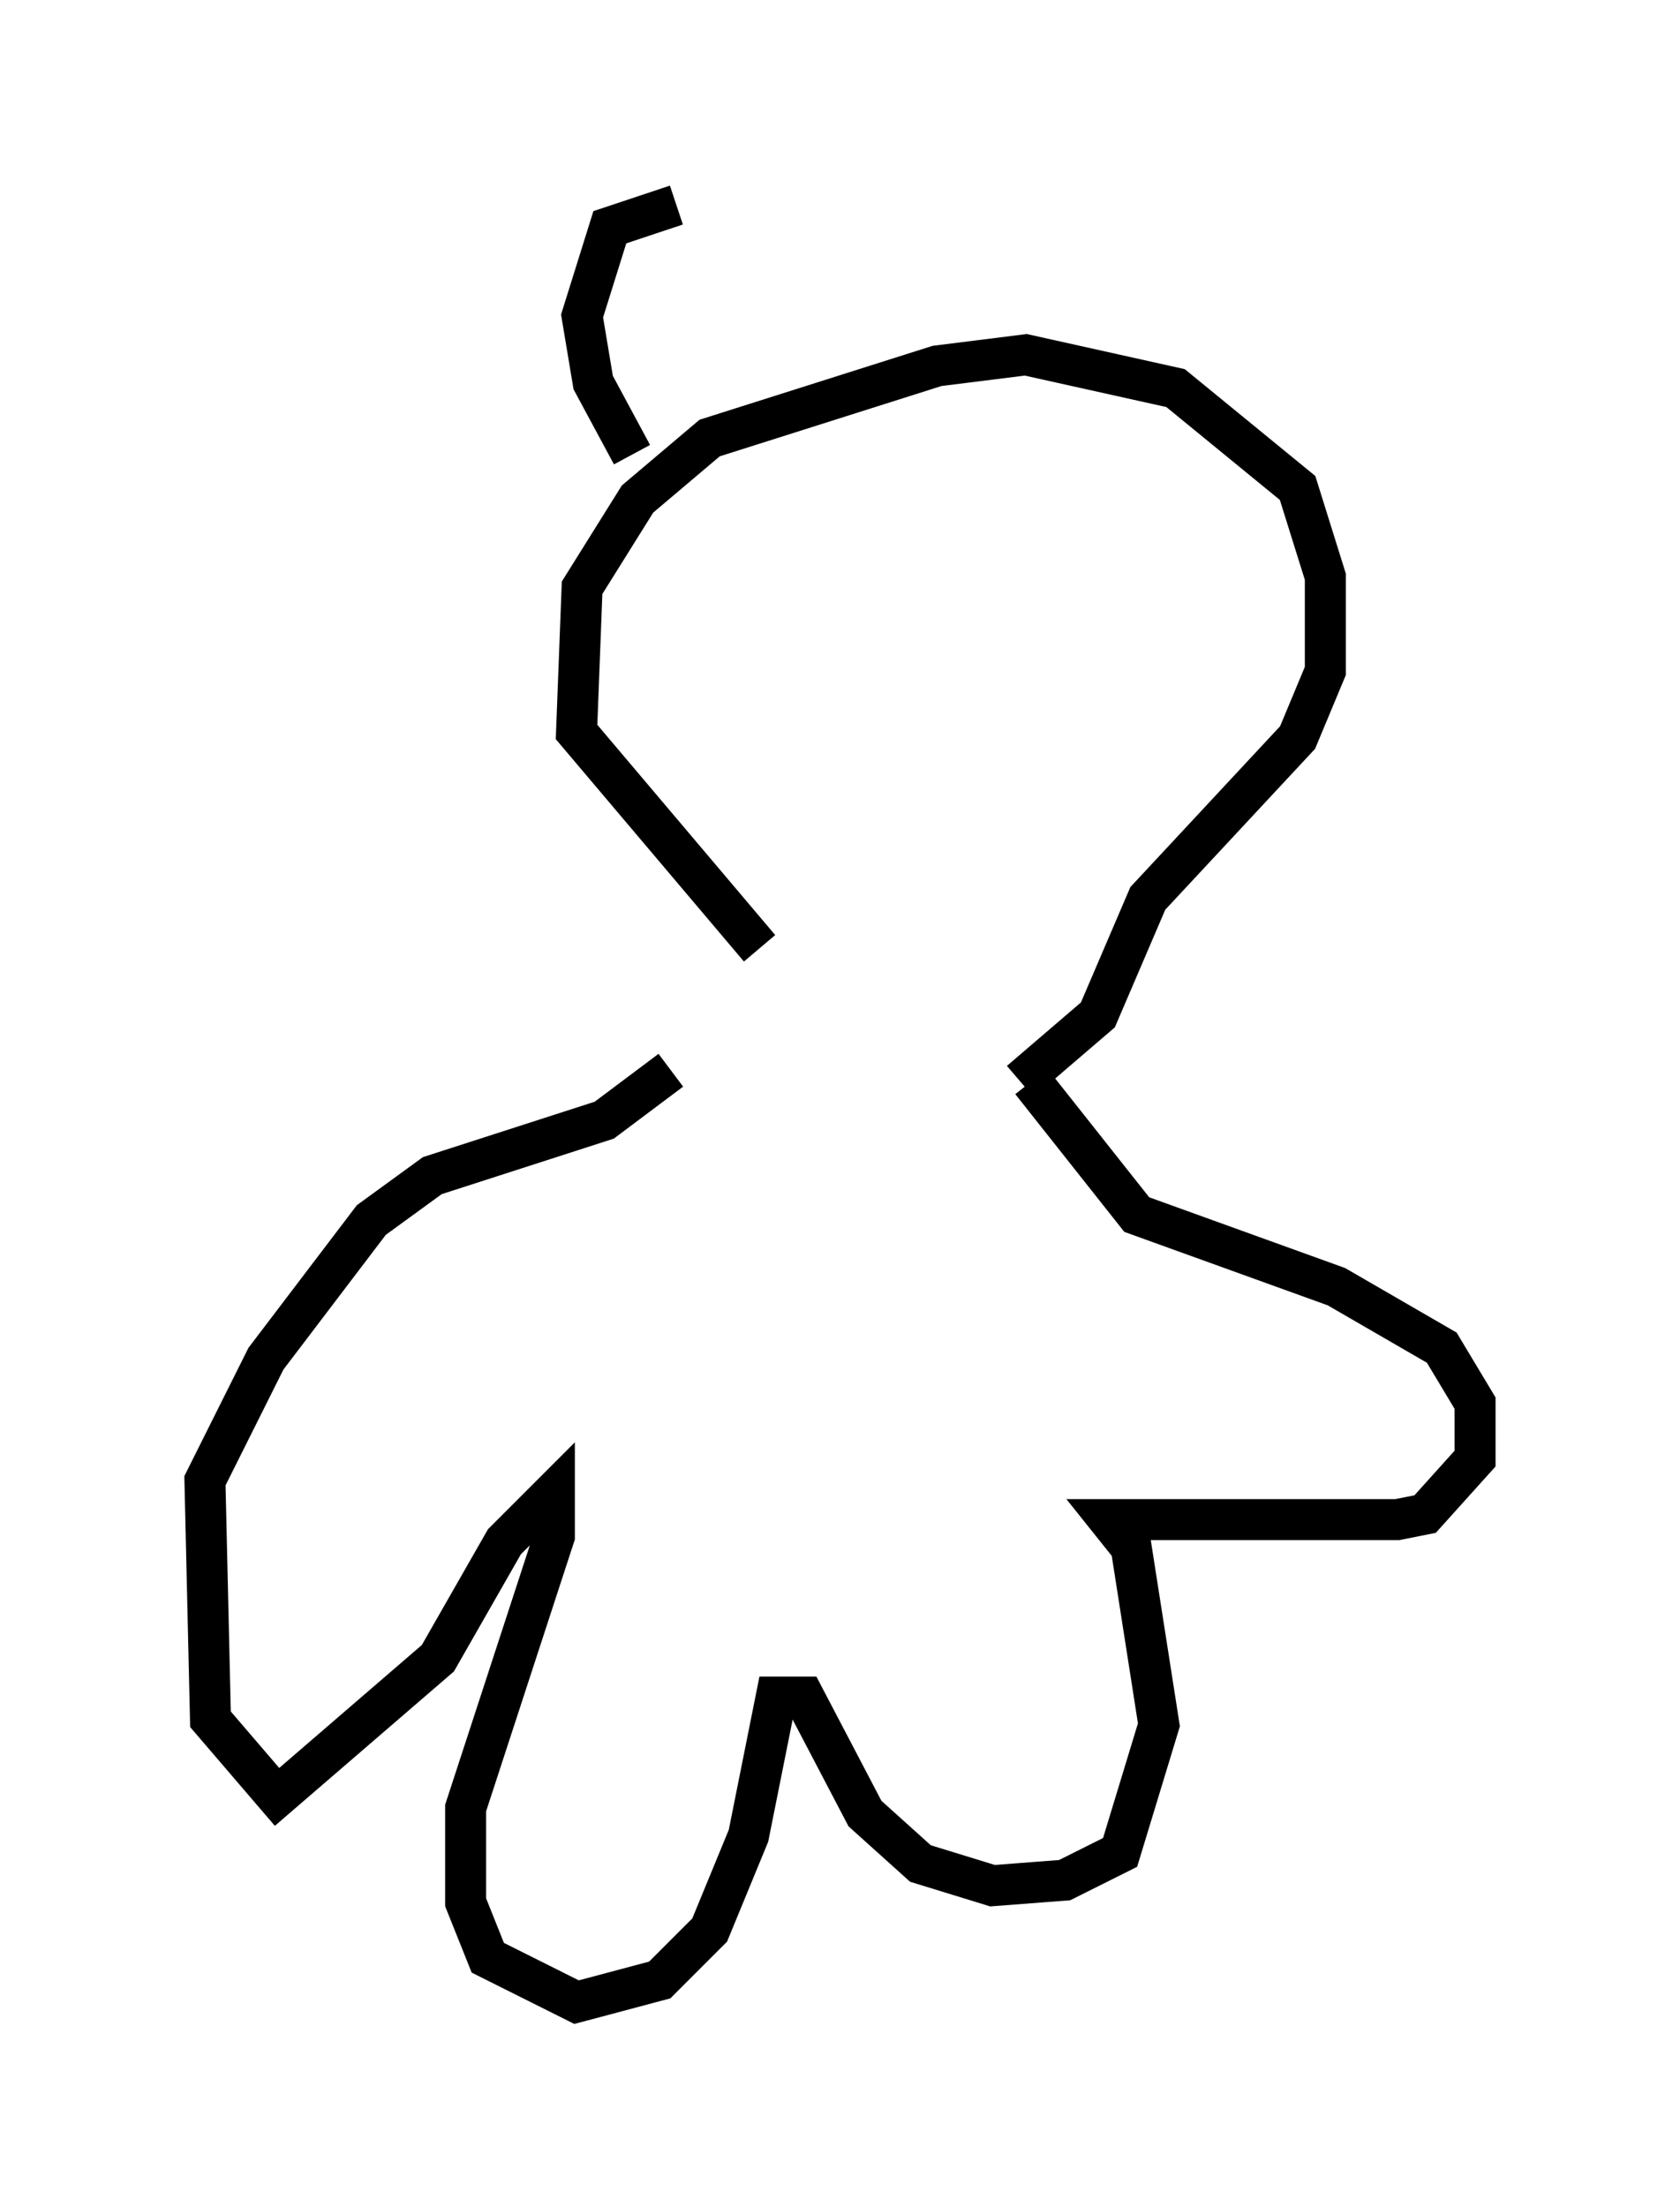 <?xml version="1.0" encoding="utf-8" ?>
<svg baseProfile="full" height="53.843" version="1.1" width="40.987" xmlns="http://www.w3.org/2000/svg" xmlns:ev="http://www.w3.org/2001/xml-events" xmlns:xlink="http://www.w3.org/1999/xlink"><defs /><rect fill="white" height="53.843" width="40.987" x="0" y="0" /><path d="M18.396, 23.403 m-2.03, 2.706 l-1.624, 1.218 -4.195, 1.353 l-1.488, 1.083 -2.571, 3.383 l-1.488, 2.977 0.135, 5.819 l1.624, 1.894 3.924, -3.383 l1.624, -2.842 1.218, -1.218 l0.0, 1.083 -2.165, 6.631 l0.0, 2.3 0.541, 1.353 l2.165, 1.083 2.03, -0.541 l1.218, -1.218 0.947, -2.3 l0.677, -3.383 0.677, 0.0 l1.488, 2.842 1.353, 1.218 l1.759, 0.541 1.759, -0.135 l1.353, -0.677 0.947, -3.112 l-0.677, -4.33 -0.541, -0.677 l7.036, 0.0 0.677, -0.135 l1.218, -1.353 0.0, -1.353 l-0.812, -1.353 -2.571, -1.488 l-4.871, -1.759 -2.571, -3.248 m-6.631, -3.248 l-4.465, -5.277 0.135, -3.518 l1.353, -2.165 1.759, -1.488 l5.548, -1.759 2.165, -0.271 l3.654, 0.812 2.977, 2.436 l0.677, 2.165 0.0, 2.3 l-0.677, 1.624 -3.654, 3.924 l-1.218, 2.842 -1.894, 1.624 m-9.472, -15.291 l-0.947, -1.759 -0.271, -1.624 l0.677, -2.165 1.624, -0.541 " fill="none" stroke="black" stroke-width="1" /></svg>